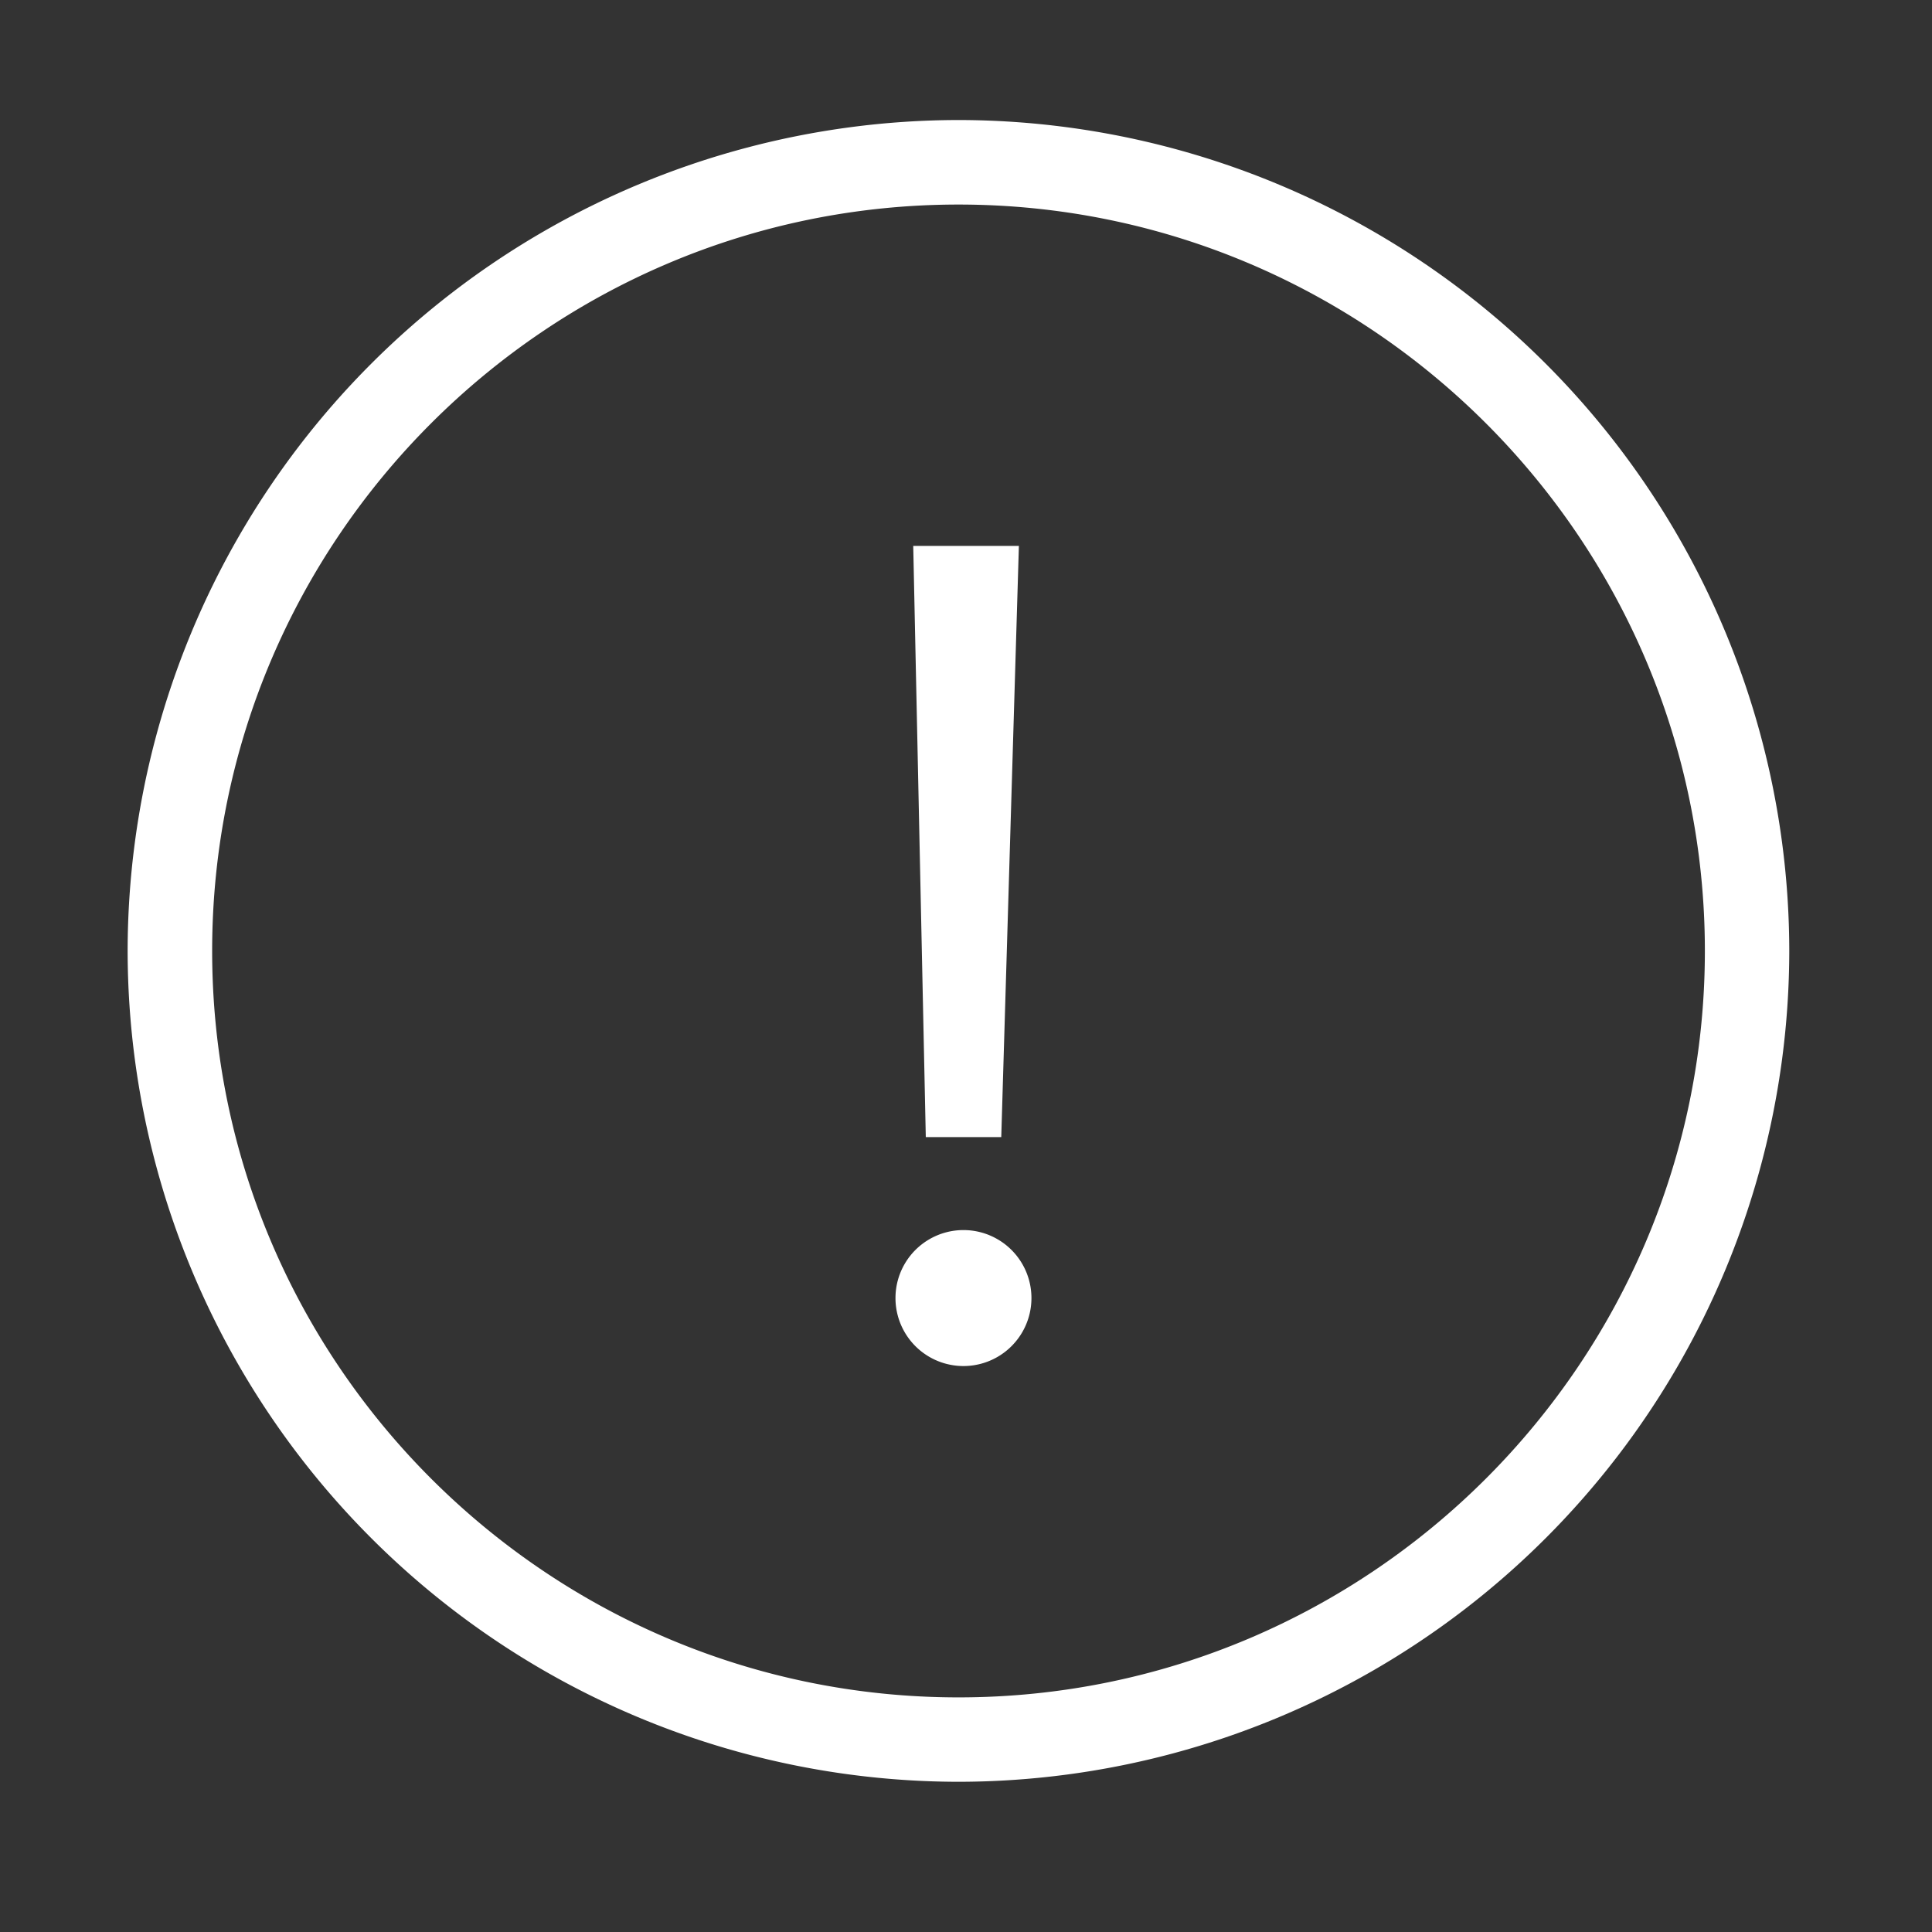 <?xml version="1.0" standalone="no"?><!DOCTYPE svg PUBLIC "-//W3C//DTD SVG 1.1//EN" "http://www.w3.org/Graphics/SVG/1.1/DTD/svg11.dtd"><svg t="1494831029132" class="icon" style="" viewBox="0 0 1024 1024" version="1.1" xmlns="http://www.w3.org/2000/svg" p-id="4326" xmlns:xlink="http://www.w3.org/1999/xlink" width="32" height="32"><rect x="0" y="0" width="1024" height="1024" fill="#333333" stroke="none"/><defs><style type="text/css"></style></defs><path d="M508.032 944.384a440.896 440.896 0 0 1-440.384-440.384A440.896 440.896 0 0 1 508.032 63.616a440.832 440.832 0 0 1 440.32 440.384 440.832 440.832 0 0 1-440.32 440.384z m0-835.968c-218.112 0-395.584 177.472-395.584 395.584s177.408 395.648 395.584 395.648c218.112 0 395.584-177.472 395.584-395.648s-177.472-395.584-395.584-395.584z" p-id="4327" fill="#ffffff"></path><path d="M484.032 289.344h56l-9.344 313.344h-40z" p-id="4328" fill="#ffffff"></path><path d="M510.656 688m-36.032 0a36.032 36.032 0 1 0 72.064 0 36.032 36.032 0 1 0-72.064 0Z" p-id="4329" fill="#ffffff"></path></svg>